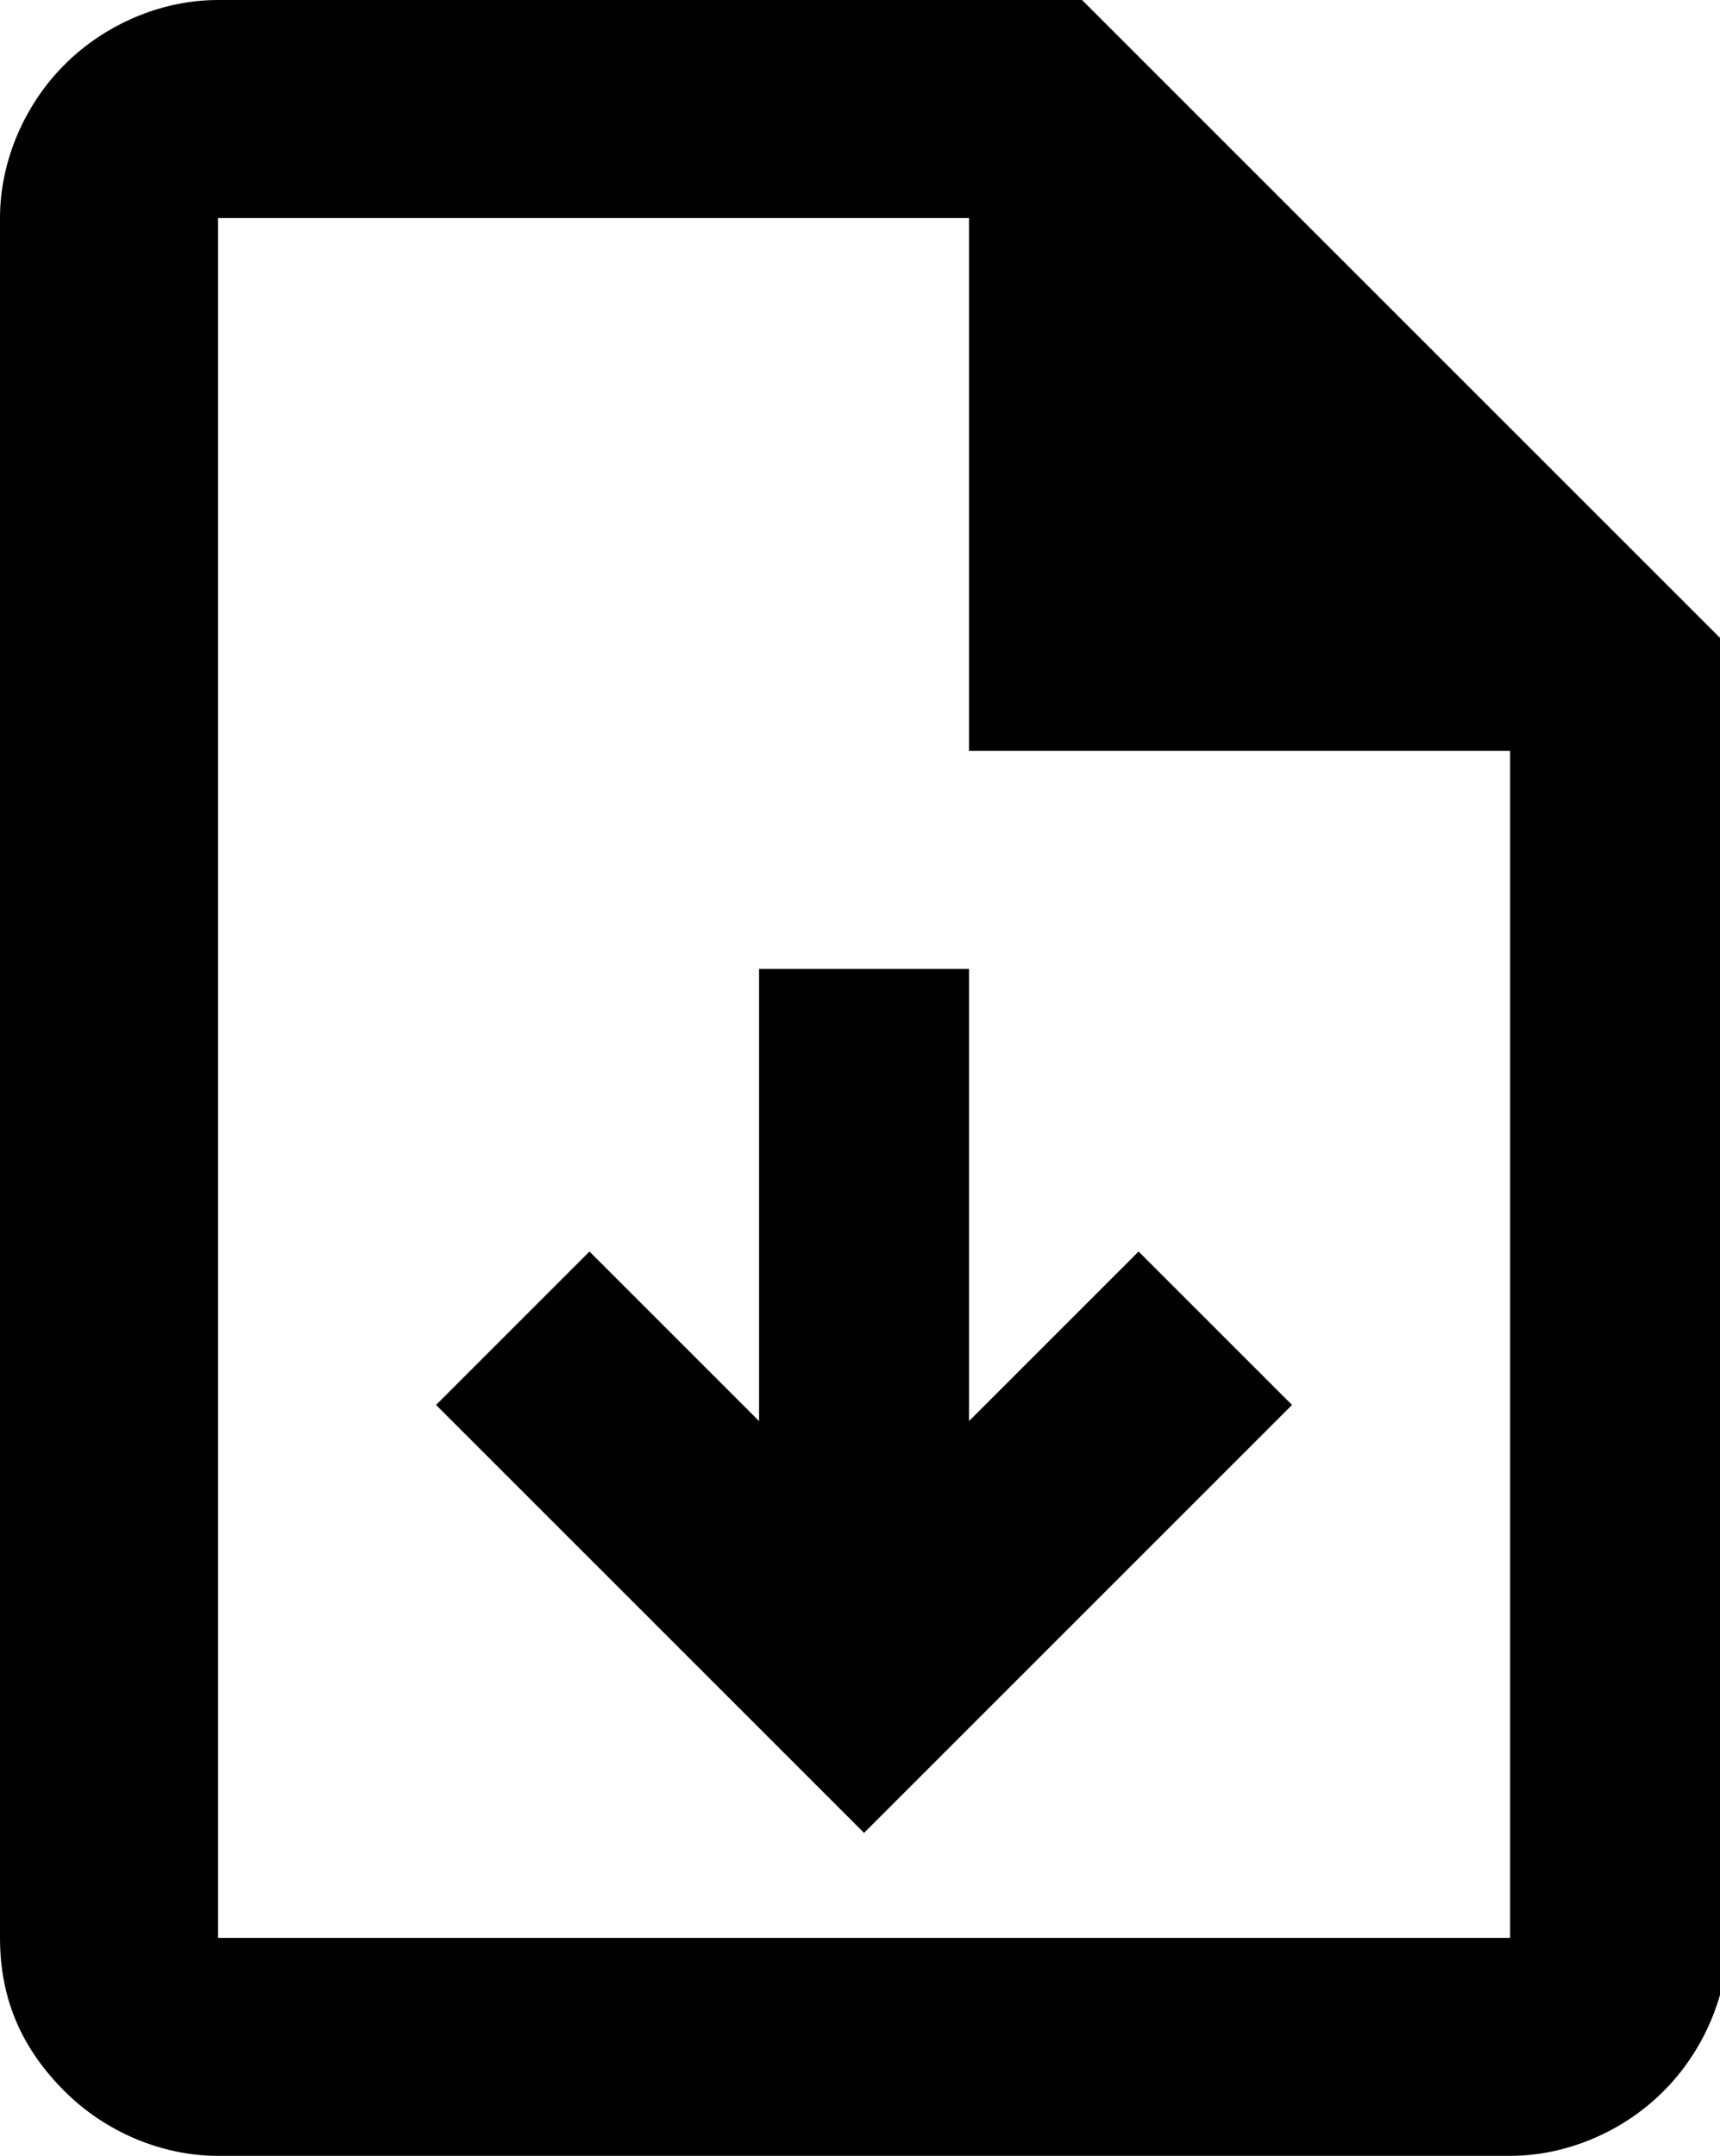 <?xml version="1.0" encoding="UTF-8"?>
<svg xmlns="http://www.w3.org/2000/svg" version="1.1" viewBox="0 0 21.3 26.7">
  <path d="M2.7,26.7c-.7,0-1.4-.3-1.9-.8-.5-.5-.8-1.1-.8-1.9V2.7c0-.7.3-1.4.8-1.9s1.2-.8,1.9-.8h10.7l8,8v16c0,.7-.3,1.4-.8,1.9-.5.5-1.2.8-1.9.8H2.7ZM12,9.3V2.7H2.7v21.3h16v-14.7h-6.7Z"/>
  <path d="M9.3,12h2.7v5.6l2.1-2.1,1.9,1.9-5.3,5.3-5.3-5.3,1.9-1.9,2.1,2.1v-5.6Z"/>
</svg>
